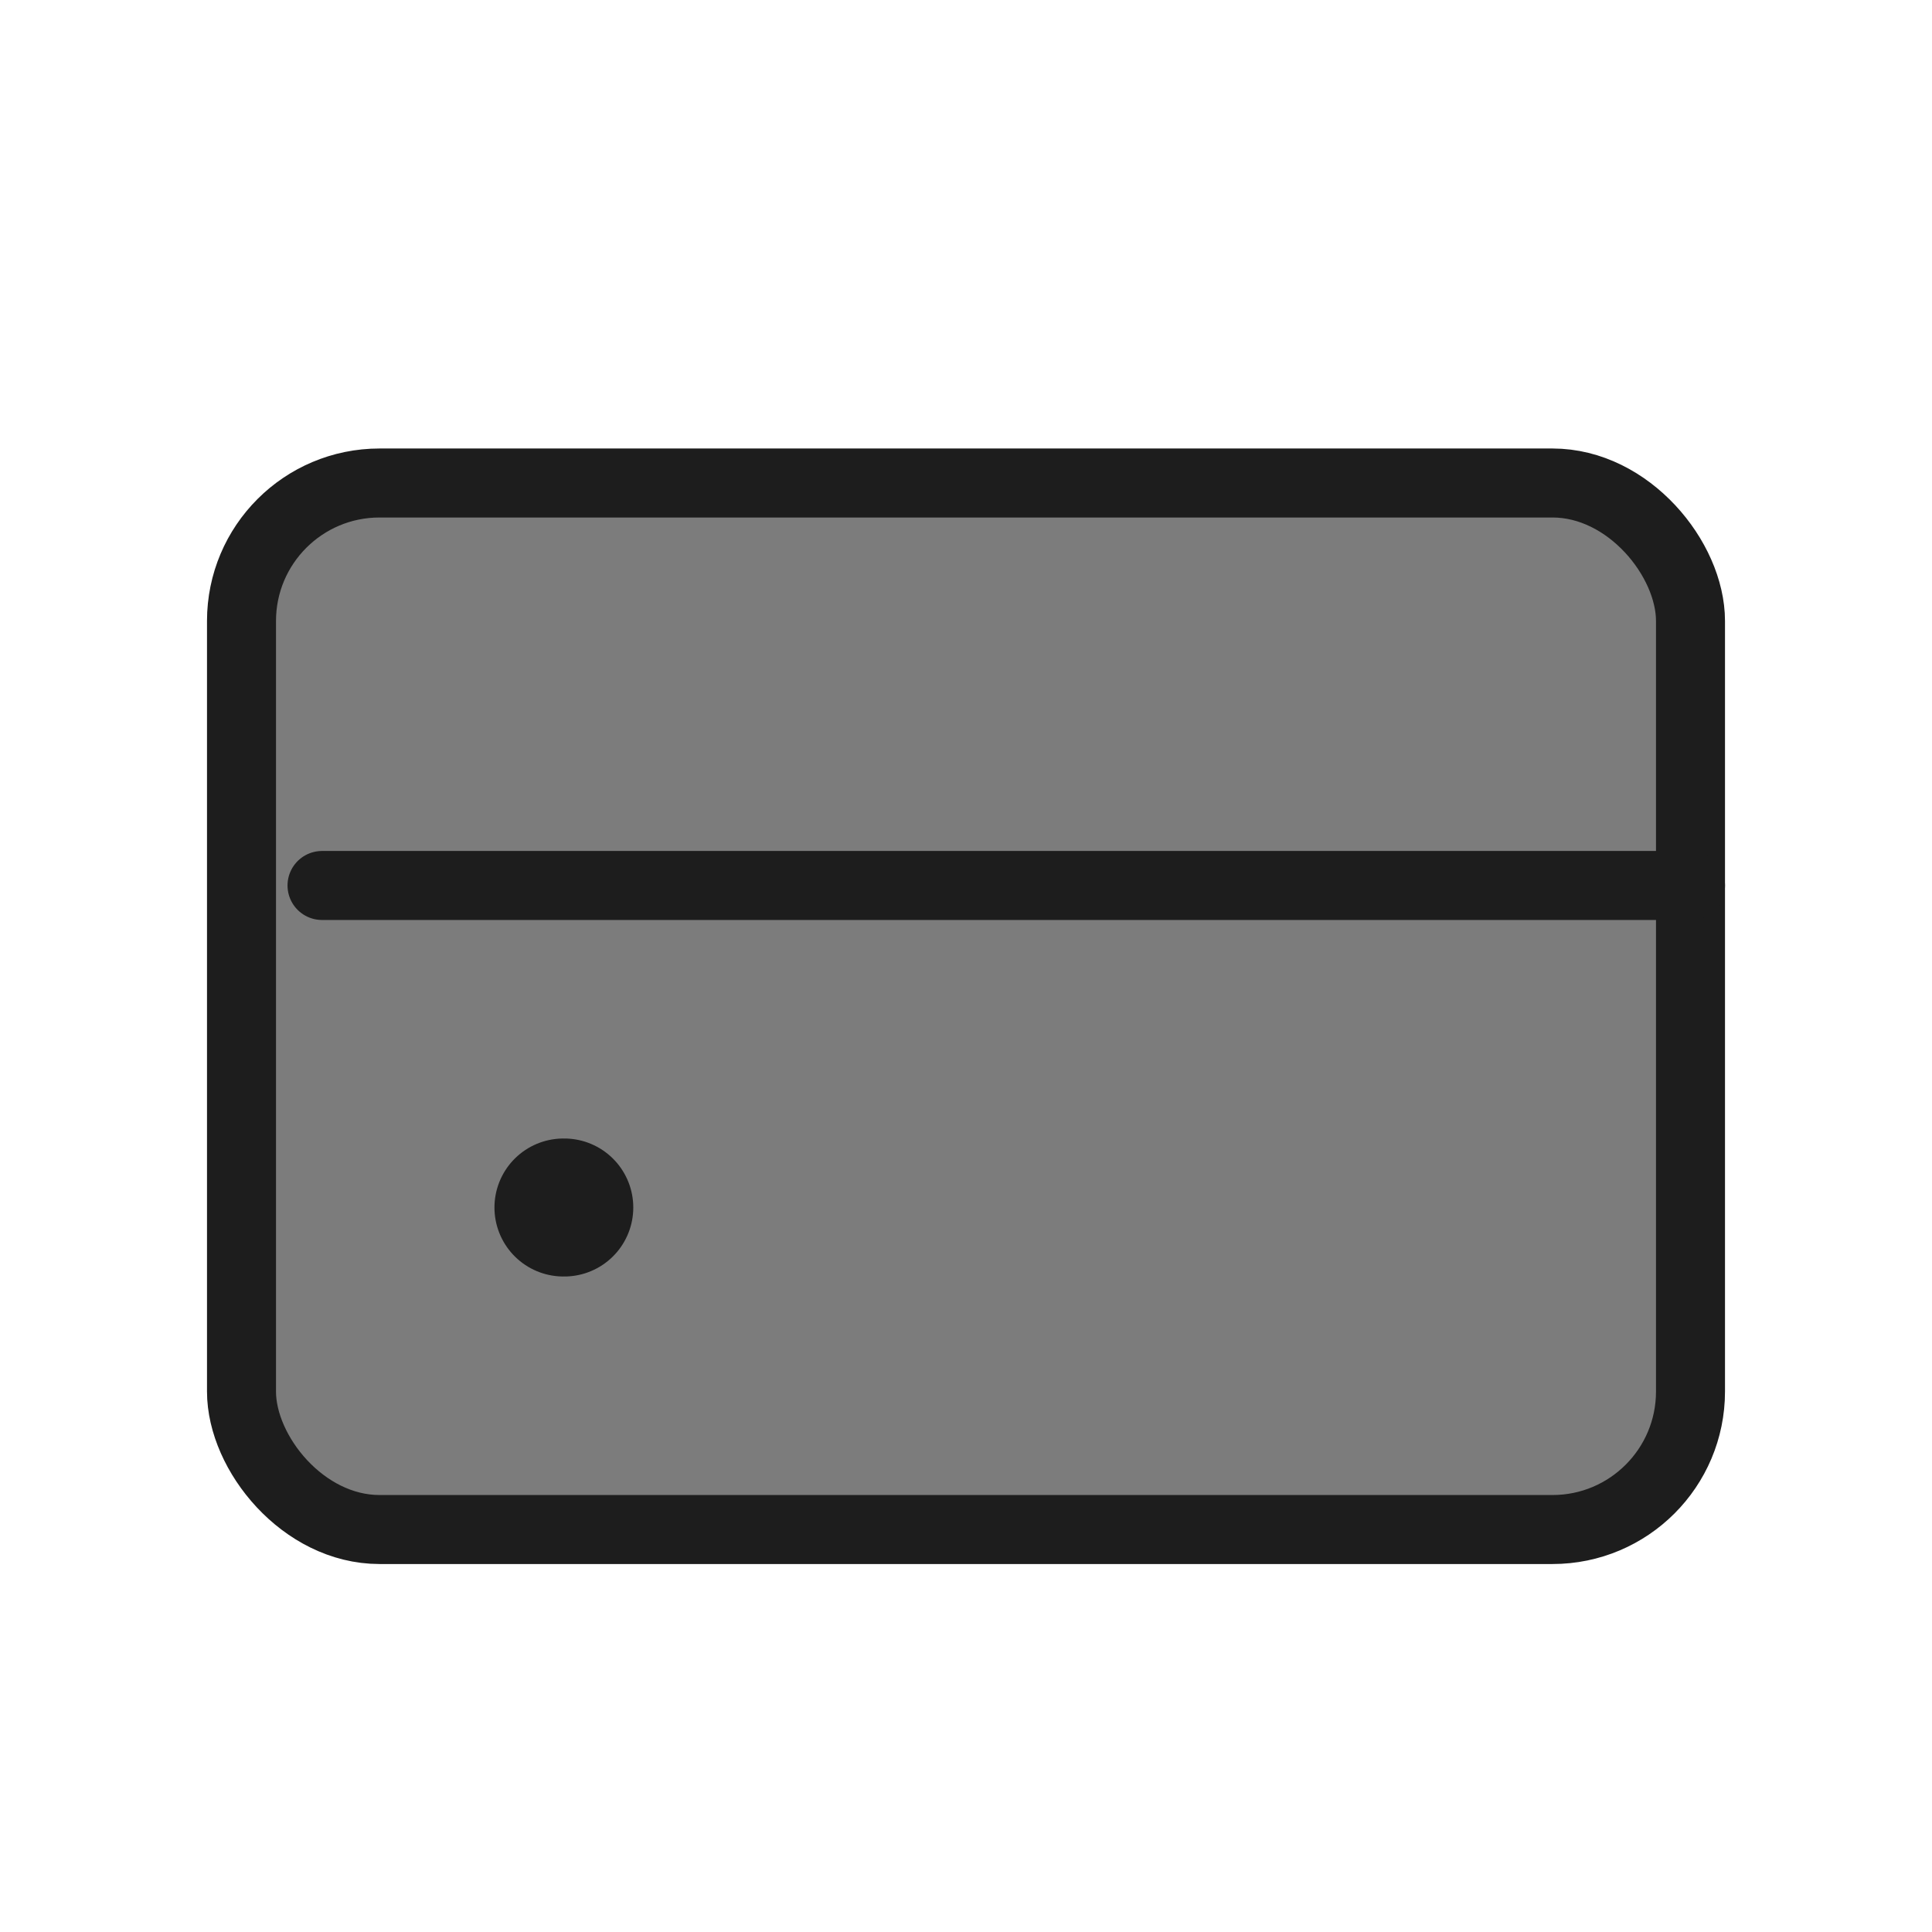 <svg width="28" height="28" viewBox="0 0 28 28" fill="none" xmlns="http://www.w3.org/2000/svg">
<rect x="3.5" y="7" width="21" height="15.167" rx="2" fill="#7C7C7C" stroke="#1D1D1D"/>
<path d="M8.166 17.5H8.178" stroke="#1D1D1D" stroke-width="2" stroke-linecap="round"/>
<path d="M4.667 12.833H24.5" stroke="#1D1D1D" stroke-linecap="round"/>
</svg>
